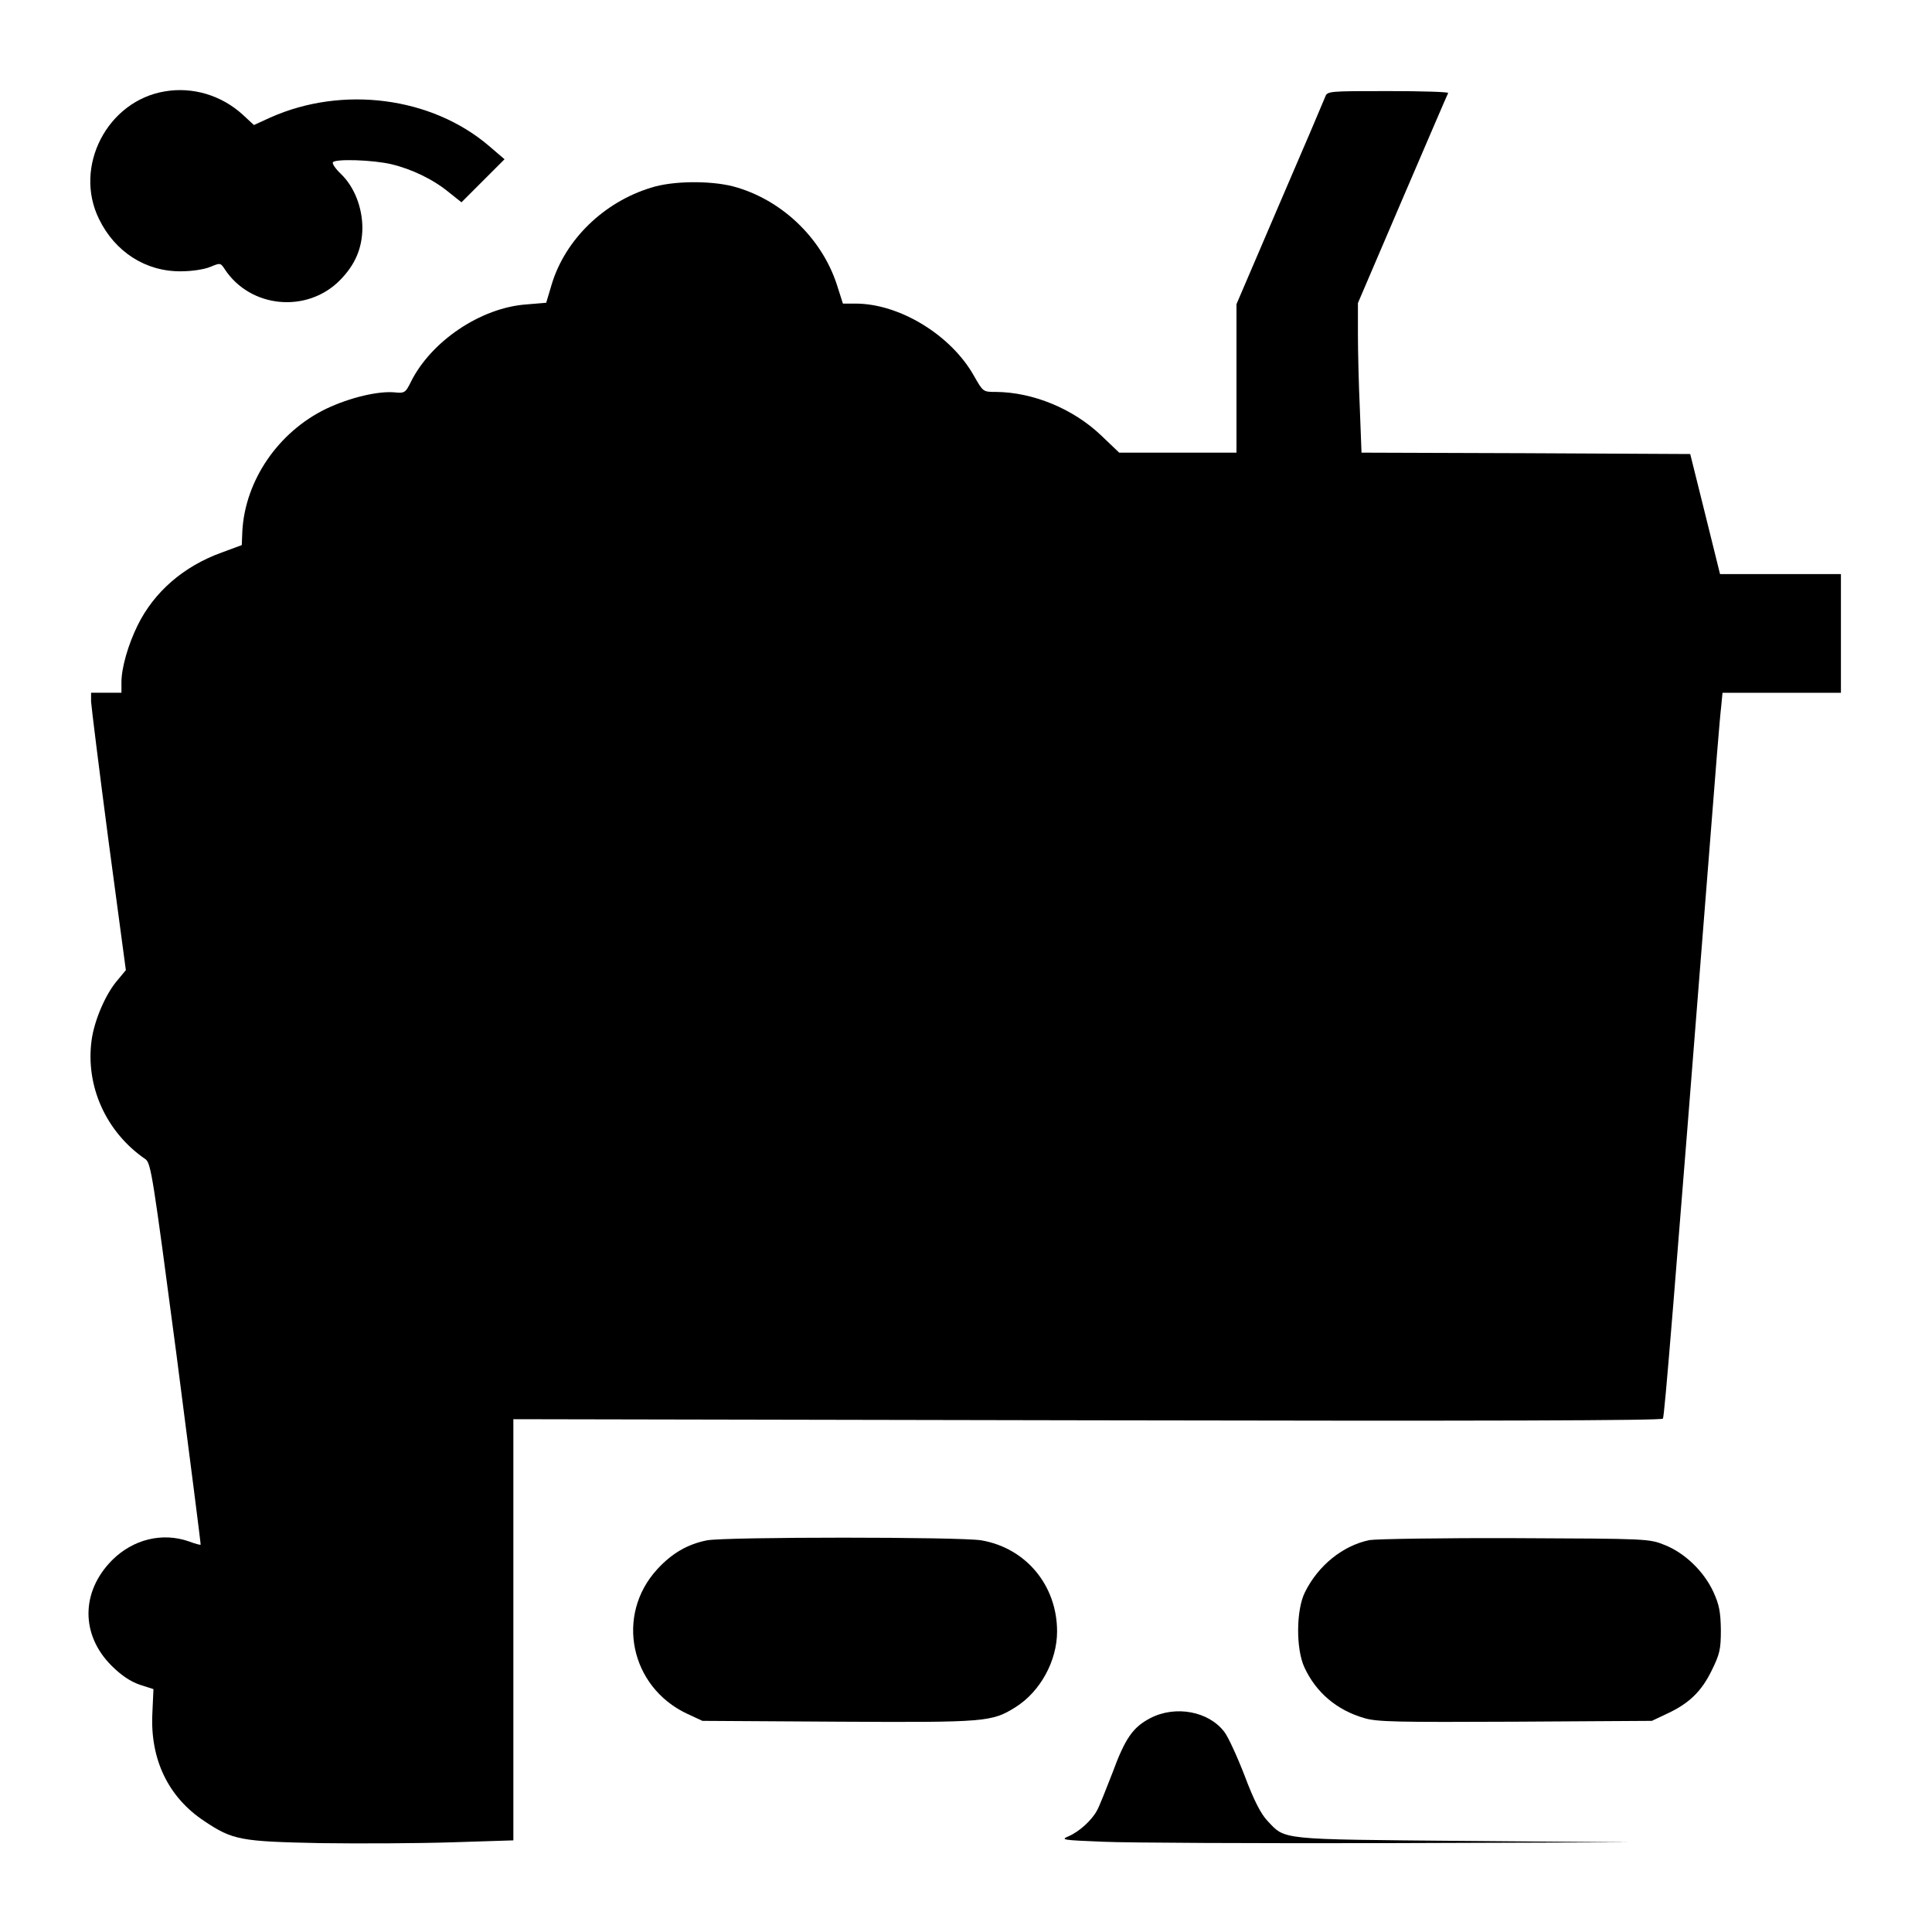 <?xml version="1.0" standalone="no"?>
<!DOCTYPE svg PUBLIC "-//W3C//DTD SVG 20010904//EN"
 "http://www.w3.org/TR/2001/REC-SVG-20010904/DTD/svg10.dtd">
<svg version="1.0" xmlns="http://www.w3.org/2000/svg"
 width="700pt" height="700pt" viewBox="0 0 700 700"
 preserveAspectRatio="xMidYMid meet">
<g transform="translate(0,700) scale(0.1,-0.1)"
fill="#000000" stroke="none">
<path d="M598 6669 c-209 -34 -333 -273 -239 -463 58 -119 169 -190 296 -189
41 0 85 7 107 16 36 15 37 15 52 -8 93 -142 299 -161 418 -40 55 56 80 115 81
188 0 75 -29 150 -78 197 -19 18 -32 37 -29 42 8 13 144 9 212 -7 75 -18 152
-55 210 -103 l44 -35 78 78 78 78 -56 48 c-208 178 -531 220 -793 103 l-59
-27 -41 38 c-77 70 -181 101 -281 84z"/>
<path d="M4801 6648 c-5 -13 -79 -187 -165 -386 l-156 -364 0 -269 0 -269
-213 0 -212 0 -66 63 c-101 96 -246 156 -381 157 -46 0 -46 0 -79 58 -83 148
-270 262 -429 262 l-46 0 -22 69 c-56 171 -203 310 -377 356 -84 21 -218 20
-296 -5 -171 -52 -311 -188 -360 -350 l-20 -67 -72 -6 c-166 -12 -346 -134
-419 -282 -18 -37 -23 -40 -54 -37 -60 7 -166 -18 -252 -59 -174 -84 -294
-260 -304 -444 l-2 -50 -73 -27 c-138 -50 -244 -142 -304 -263 -35 -71 -59
-155 -59 -207 l0 -38 -55 0 -55 0 0 -32 c1 -18 29 -244 63 -503 l63 -470 -29
-35 c-44 -50 -85 -146 -95 -218 -23 -167 52 -334 195 -432 20 -14 27 -61 112
-705 49 -379 89 -690 88 -692 -2 -1 -21 4 -42 12 -97 34 -203 8 -279 -68 -113
-114 -114 -270 -2 -382 35 -35 68 -57 102 -69 l50 -16 -4 -89 c-8 -166 58
-303 188 -389 103 -69 131 -74 420 -80 140 -2 355 -1 478 3 l222 7 0 763 0
763 2079 -4 c1439 -3 2082 -1 2086 6 6 9 39 418 170 2080 19 245 37 469 41
498 l5 52 215 0 214 0 0 215 0 215 -219 0 -219 0 -54 218 -54 217 -596 3 -595
2 -6 158 c-4 86 -7 208 -7 270 l0 114 161 376 c89 207 163 380 166 385 2 4
-95 7 -217 7 -219 0 -221 0 -229 -22z"/>
<path d="M2561 1419 c-70 -14 -127 -47 -180 -105 -152 -166 -98 -426 108 -523
l56 -26 493 -3 c536 -3 556 -1 642 53 89 56 150 167 150 274 0 166 -112 302
-274 330 -75 13 -928 13 -995 0z"/>
<path d="M4962 1420 c-97 -20 -186 -92 -234 -189 -32 -64 -33 -205 -2 -272 42
-91 117 -155 217 -184 47 -14 120 -15 548 -13 l494 3 55 26 c80 37 125 81 162
157 29 59 33 76 33 147 -1 65 -6 91 -27 137 -34 74 -103 141 -176 170 -57 23
-60 23 -542 25 -267 1 -504 -3 -528 -7z"/>
<path d="M4168 775 c-63 -33 -91 -72 -138 -200 -23 -59 -47 -120 -55 -134 -19
-36 -64 -77 -103 -94 -31 -13 -23 -14 125 -20 87 -4 552 -6 1033 -5 l875 3
-605 5 c-670 6 -642 3 -708 73 -23 24 -49 74 -82 162 -27 70 -60 142 -74 160
-57 75 -177 97 -268 50z"/>
</g>
</svg>
